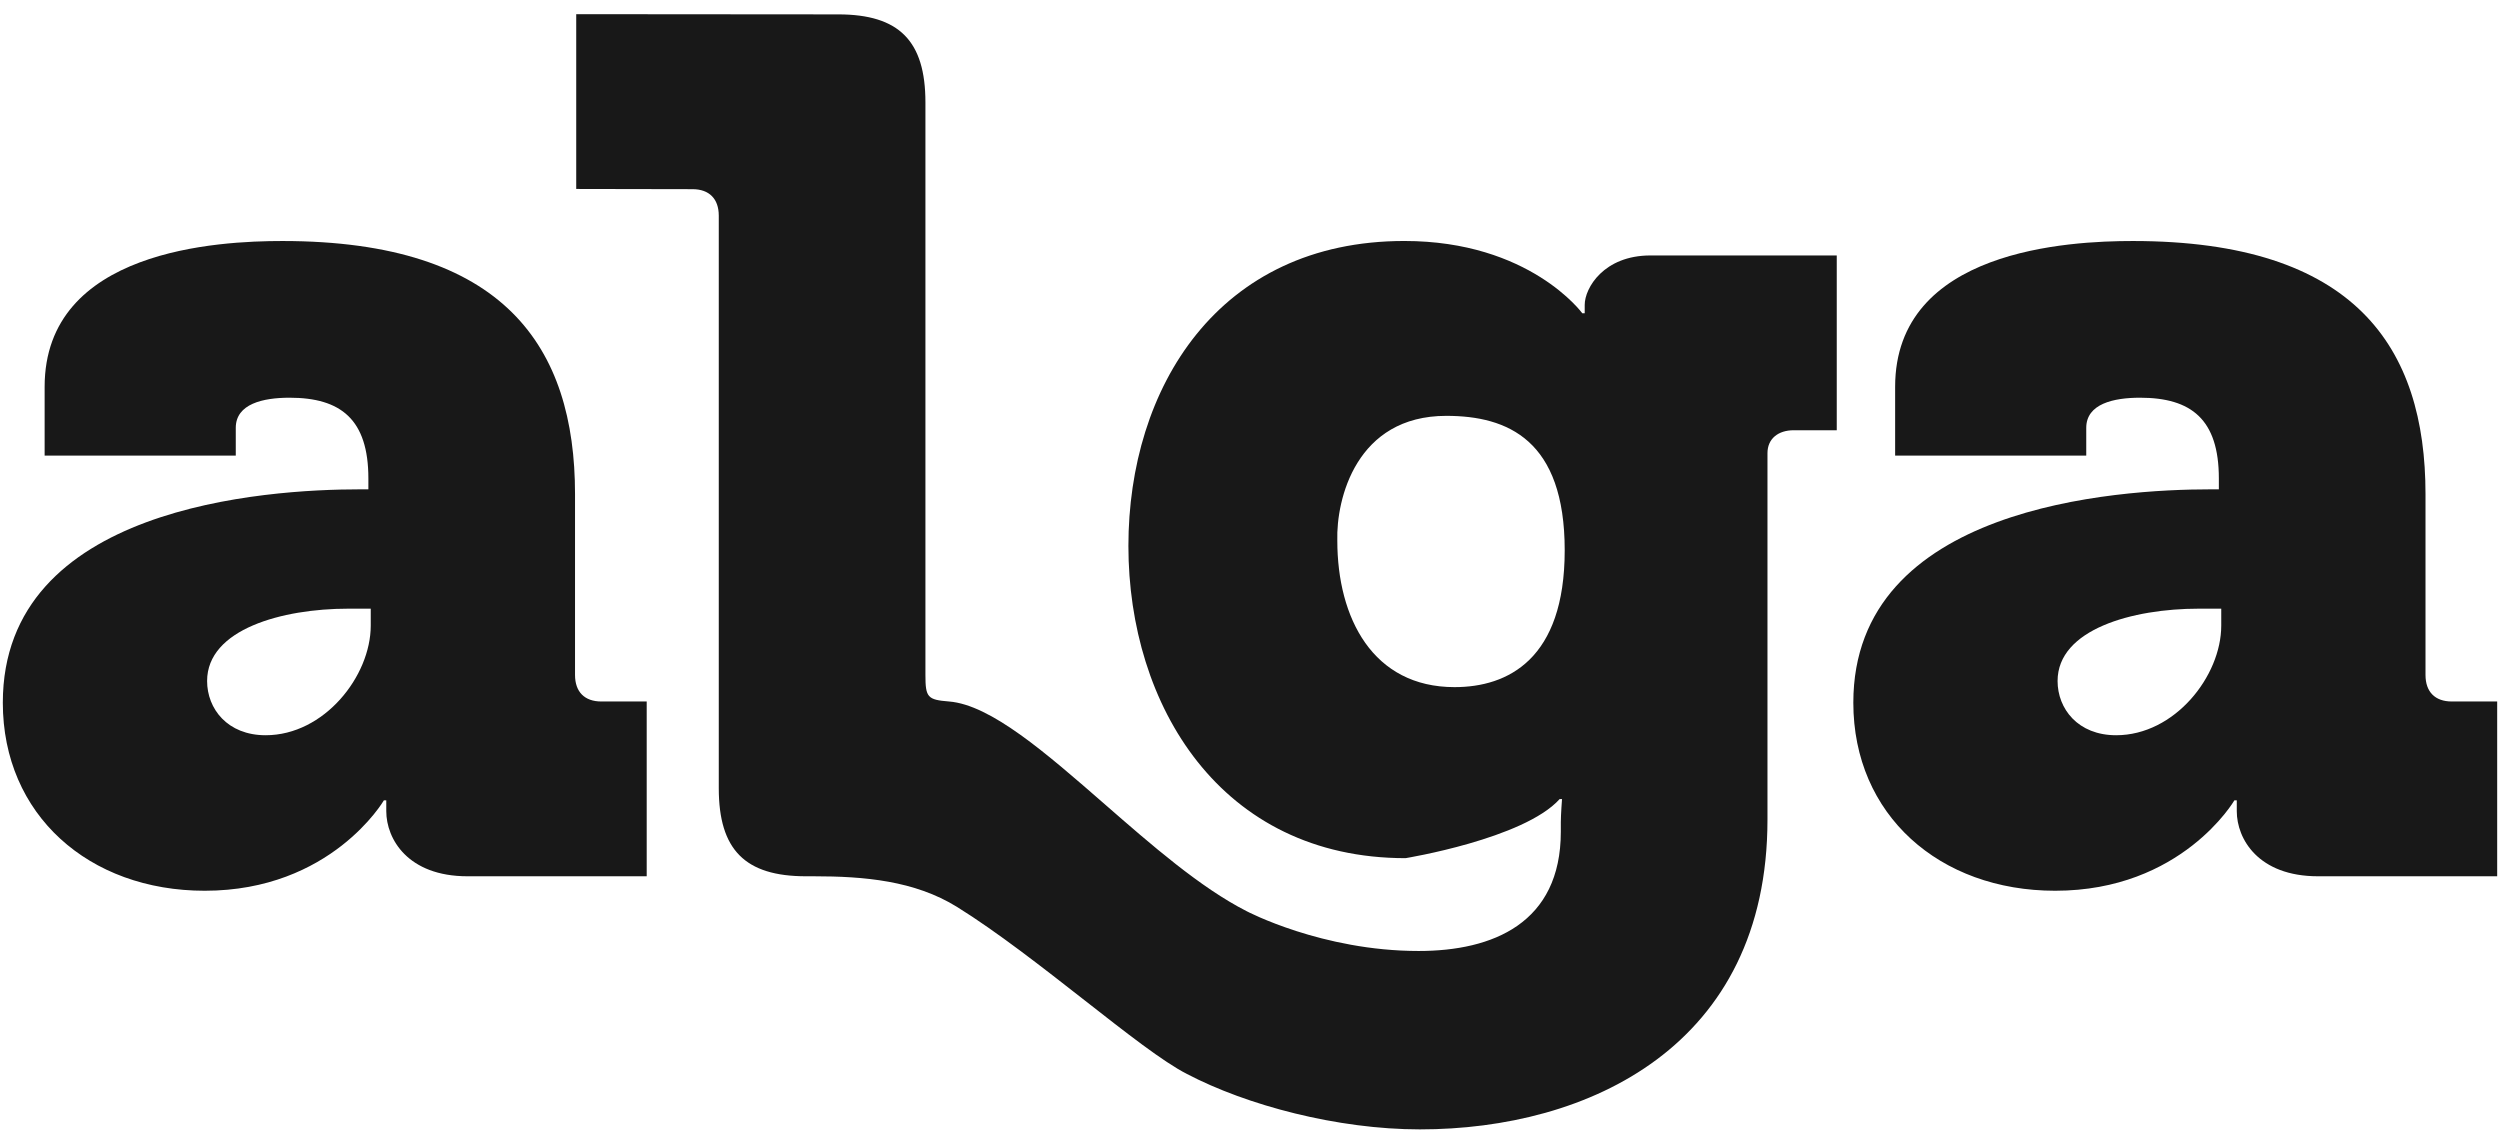 <svg width="94" height="43" viewBox="0 0 94 43" fill="none" xmlns="http://www.w3.org/2000/svg">
<path d="M0.106 26.422C0.106 30.637 3.34 33.492 7.697 33.492C12.458 33.492 14.434 30.093 14.434 30.093H14.524V30.501C14.524 31.543 15.333 32.948 17.578 32.948H24.316V26.376H22.609C21.98 26.376 21.621 26.014 21.621 25.379V18.58C21.621 13.051 18.971 9.062 10.617 9.062C8.236 9.062 1.678 9.379 1.678 14.546V17.13H8.865V16.087C8.865 15.181 9.898 14.954 10.886 14.954C12.818 14.954 13.851 15.77 13.851 17.991V18.399H13.536C9.988 18.399 0.106 19.034 0.106 26.422ZM7.787 25.606C7.787 23.657 10.617 22.886 13.087 22.886H13.94V23.521C13.94 25.424 12.189 27.645 9.988 27.645C8.551 27.645 7.787 26.648 7.787 25.606Z" fill="#181818"/>
<path d="M69.685 26.422C69.685 30.637 72.919 33.492 77.275 33.492C82.037 33.492 84.013 30.093 84.013 30.093H84.103V30.501C84.103 31.543 84.911 32.948 87.157 32.948H93.894V26.376H92.187C91.558 26.376 91.199 26.014 91.199 25.379V18.58C91.199 13.051 88.549 9.062 80.195 9.062C77.814 9.062 71.257 9.379 71.257 14.546V17.13H78.443V16.087C78.443 15.181 79.476 14.954 80.464 14.954C82.396 14.954 83.429 15.77 83.429 17.991V18.399H83.114C79.566 18.399 69.685 19.034 69.685 26.422ZM77.365 25.606C77.365 23.657 80.195 22.886 82.665 22.886H83.519V23.521C83.519 25.424 81.767 27.645 79.566 27.645C78.129 27.645 77.365 26.648 77.365 25.606Z" fill="#181818"/>
<path fill-rule="evenodd" clip-rule="evenodd" d="M27.026 29.64C27.026 31.951 28.014 32.948 30.305 32.948H30.601C32.48 32.948 34.387 33.109 35.984 34.1C37.489 35.035 39.211 36.383 40.777 37.608C42.341 38.833 43.749 39.935 44.628 40.38C46.874 41.559 50.288 42.465 53.387 42.465C59.72 42.465 66.457 39.338 66.457 30.817V17.038C66.457 16.494 66.862 16.177 67.445 16.177H69.062V9.605H62.056C60.304 9.605 59.585 10.828 59.585 11.463V11.78H59.495C59.495 11.78 57.519 9.061 52.803 9.061C45.796 9.061 42.428 14.59 42.428 20.528C42.428 26.511 45.886 32.267 52.848 32.267C52.848 32.267 57.295 31.542 58.642 30.046H58.732C58.732 30.046 58.687 30.635 58.687 30.907V31.27C58.687 34.715 56.127 35.757 53.342 35.757C49.704 35.757 46.874 34.261 46.874 34.261C45.134 33.376 43.29 31.767 41.531 30.232C39.326 28.309 37.253 26.501 35.683 26.376C34.875 26.312 34.796 26.222 34.796 25.379V3.85C34.796 1.538 33.808 0.541 31.518 0.541L21.666 0.533V7.105L26.038 7.113C26.667 7.113 27.026 7.476 27.026 8.11V29.64ZM54.691 25.836C51.619 25.836 50.283 23.241 50.283 20.326C50.238 18.763 50.995 15.636 54.38 15.636C56.695 15.636 58.833 16.547 58.833 20.691C58.833 24.789 56.695 25.836 54.691 25.836Z" fill="#181818"/>
</svg>
